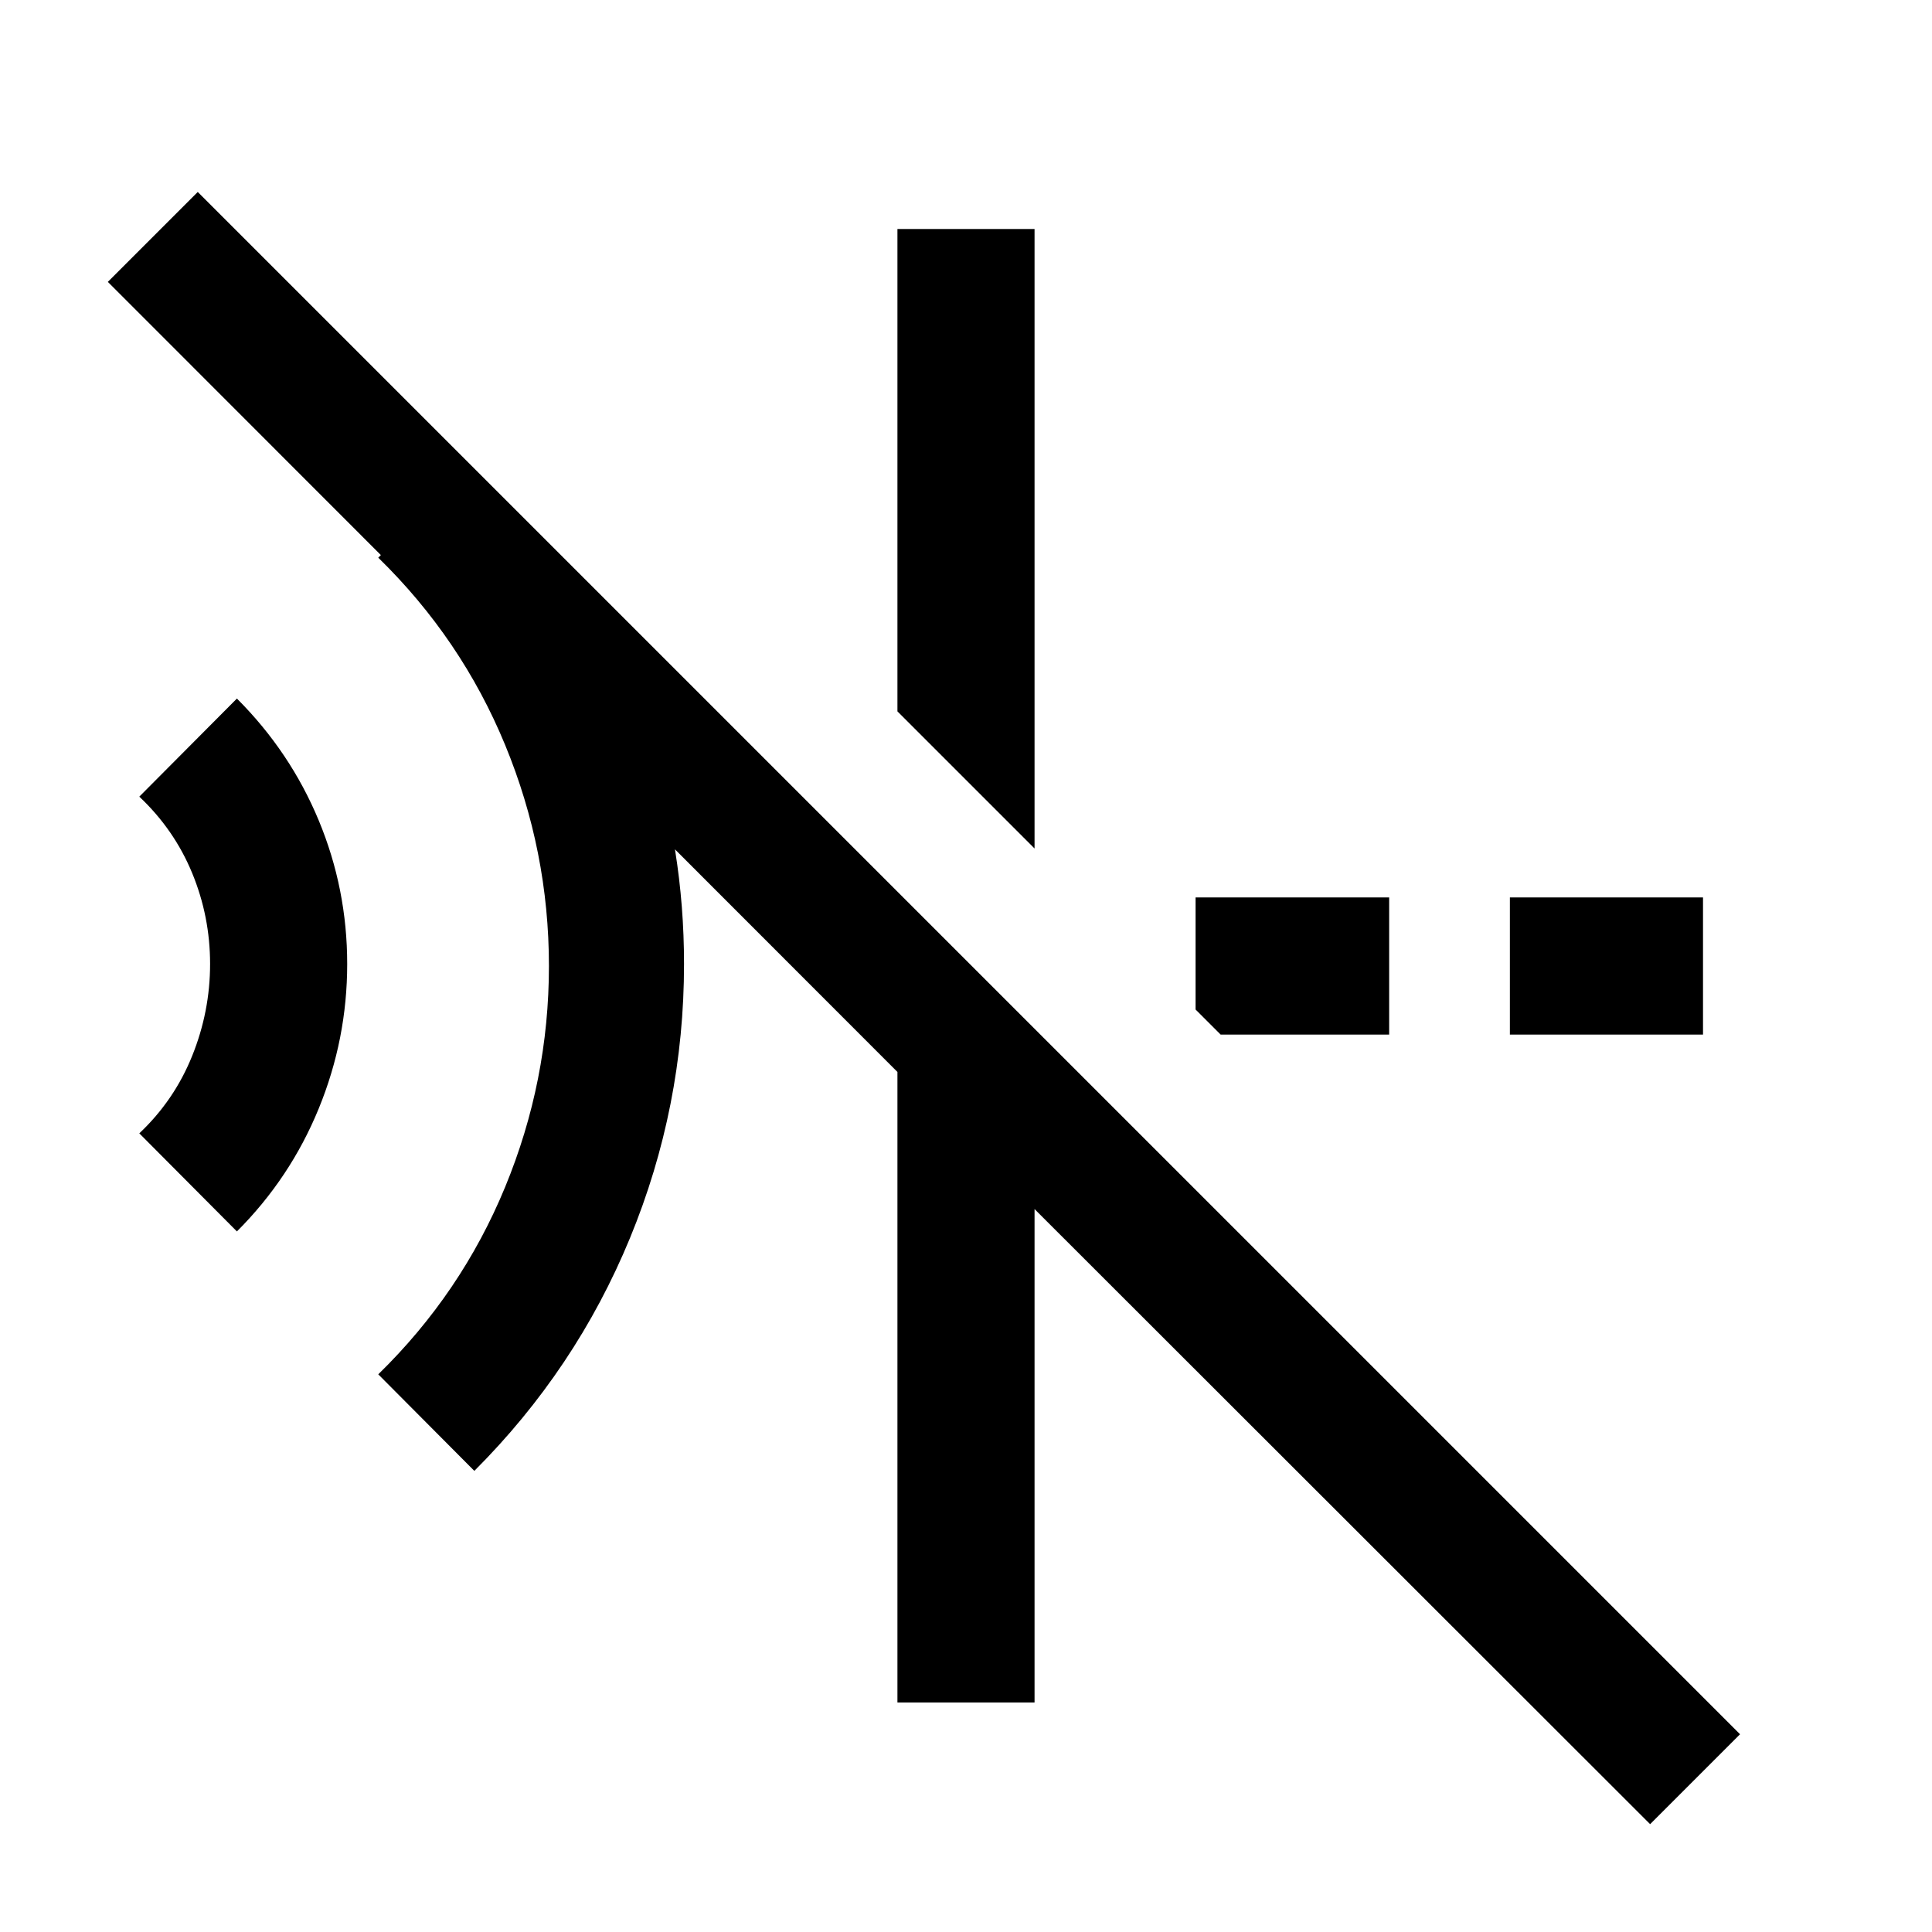 <svg xmlns="http://www.w3.org/2000/svg" height="48" viewBox="0 96 960 960" width="48"><path d="m235.696 826.87-47.74-47.979q41.283-40.282 63.044-93.065Q272.761 633.043 272.761 576q0-57.043-21.761-109.826-21.761-52.783-63.044-93.065l45.892-46.131 38.347 38.348q32.348 46.391 50.022 99.239Q339.891 517.413 339.891 575q0 70.957-26.858 136.174-26.859 65.217-77.337 115.696ZM117.717 707.891l-48.5-48.739q17.326-16.326 26.25-38.435 8.924-22.108 8.924-45.717 0-23.609-8.924-45.217-8.924-21.609-26.25-37.935l48.5-48.739q26.522 26.521 40.663 60.565 14.141 34.043 14.141 71.326 0 37.283-14.141 71.826-14.141 34.544-40.663 61.065Zm488.805-97.826-12.457-12.456v-55.674h96.196v68.13h-83.739Zm143.739 0v-68.13h95.957v68.13h-95.957Zm-236.196-92.456-68.13-68.131V209.782h68.13v307.827Zm305.87 484.801-305.87-305.627v245.195h-68.13V628.652L53.587 236.065l44.674-44.674 766.348 766.348-44.674 44.671Z"/></svg>